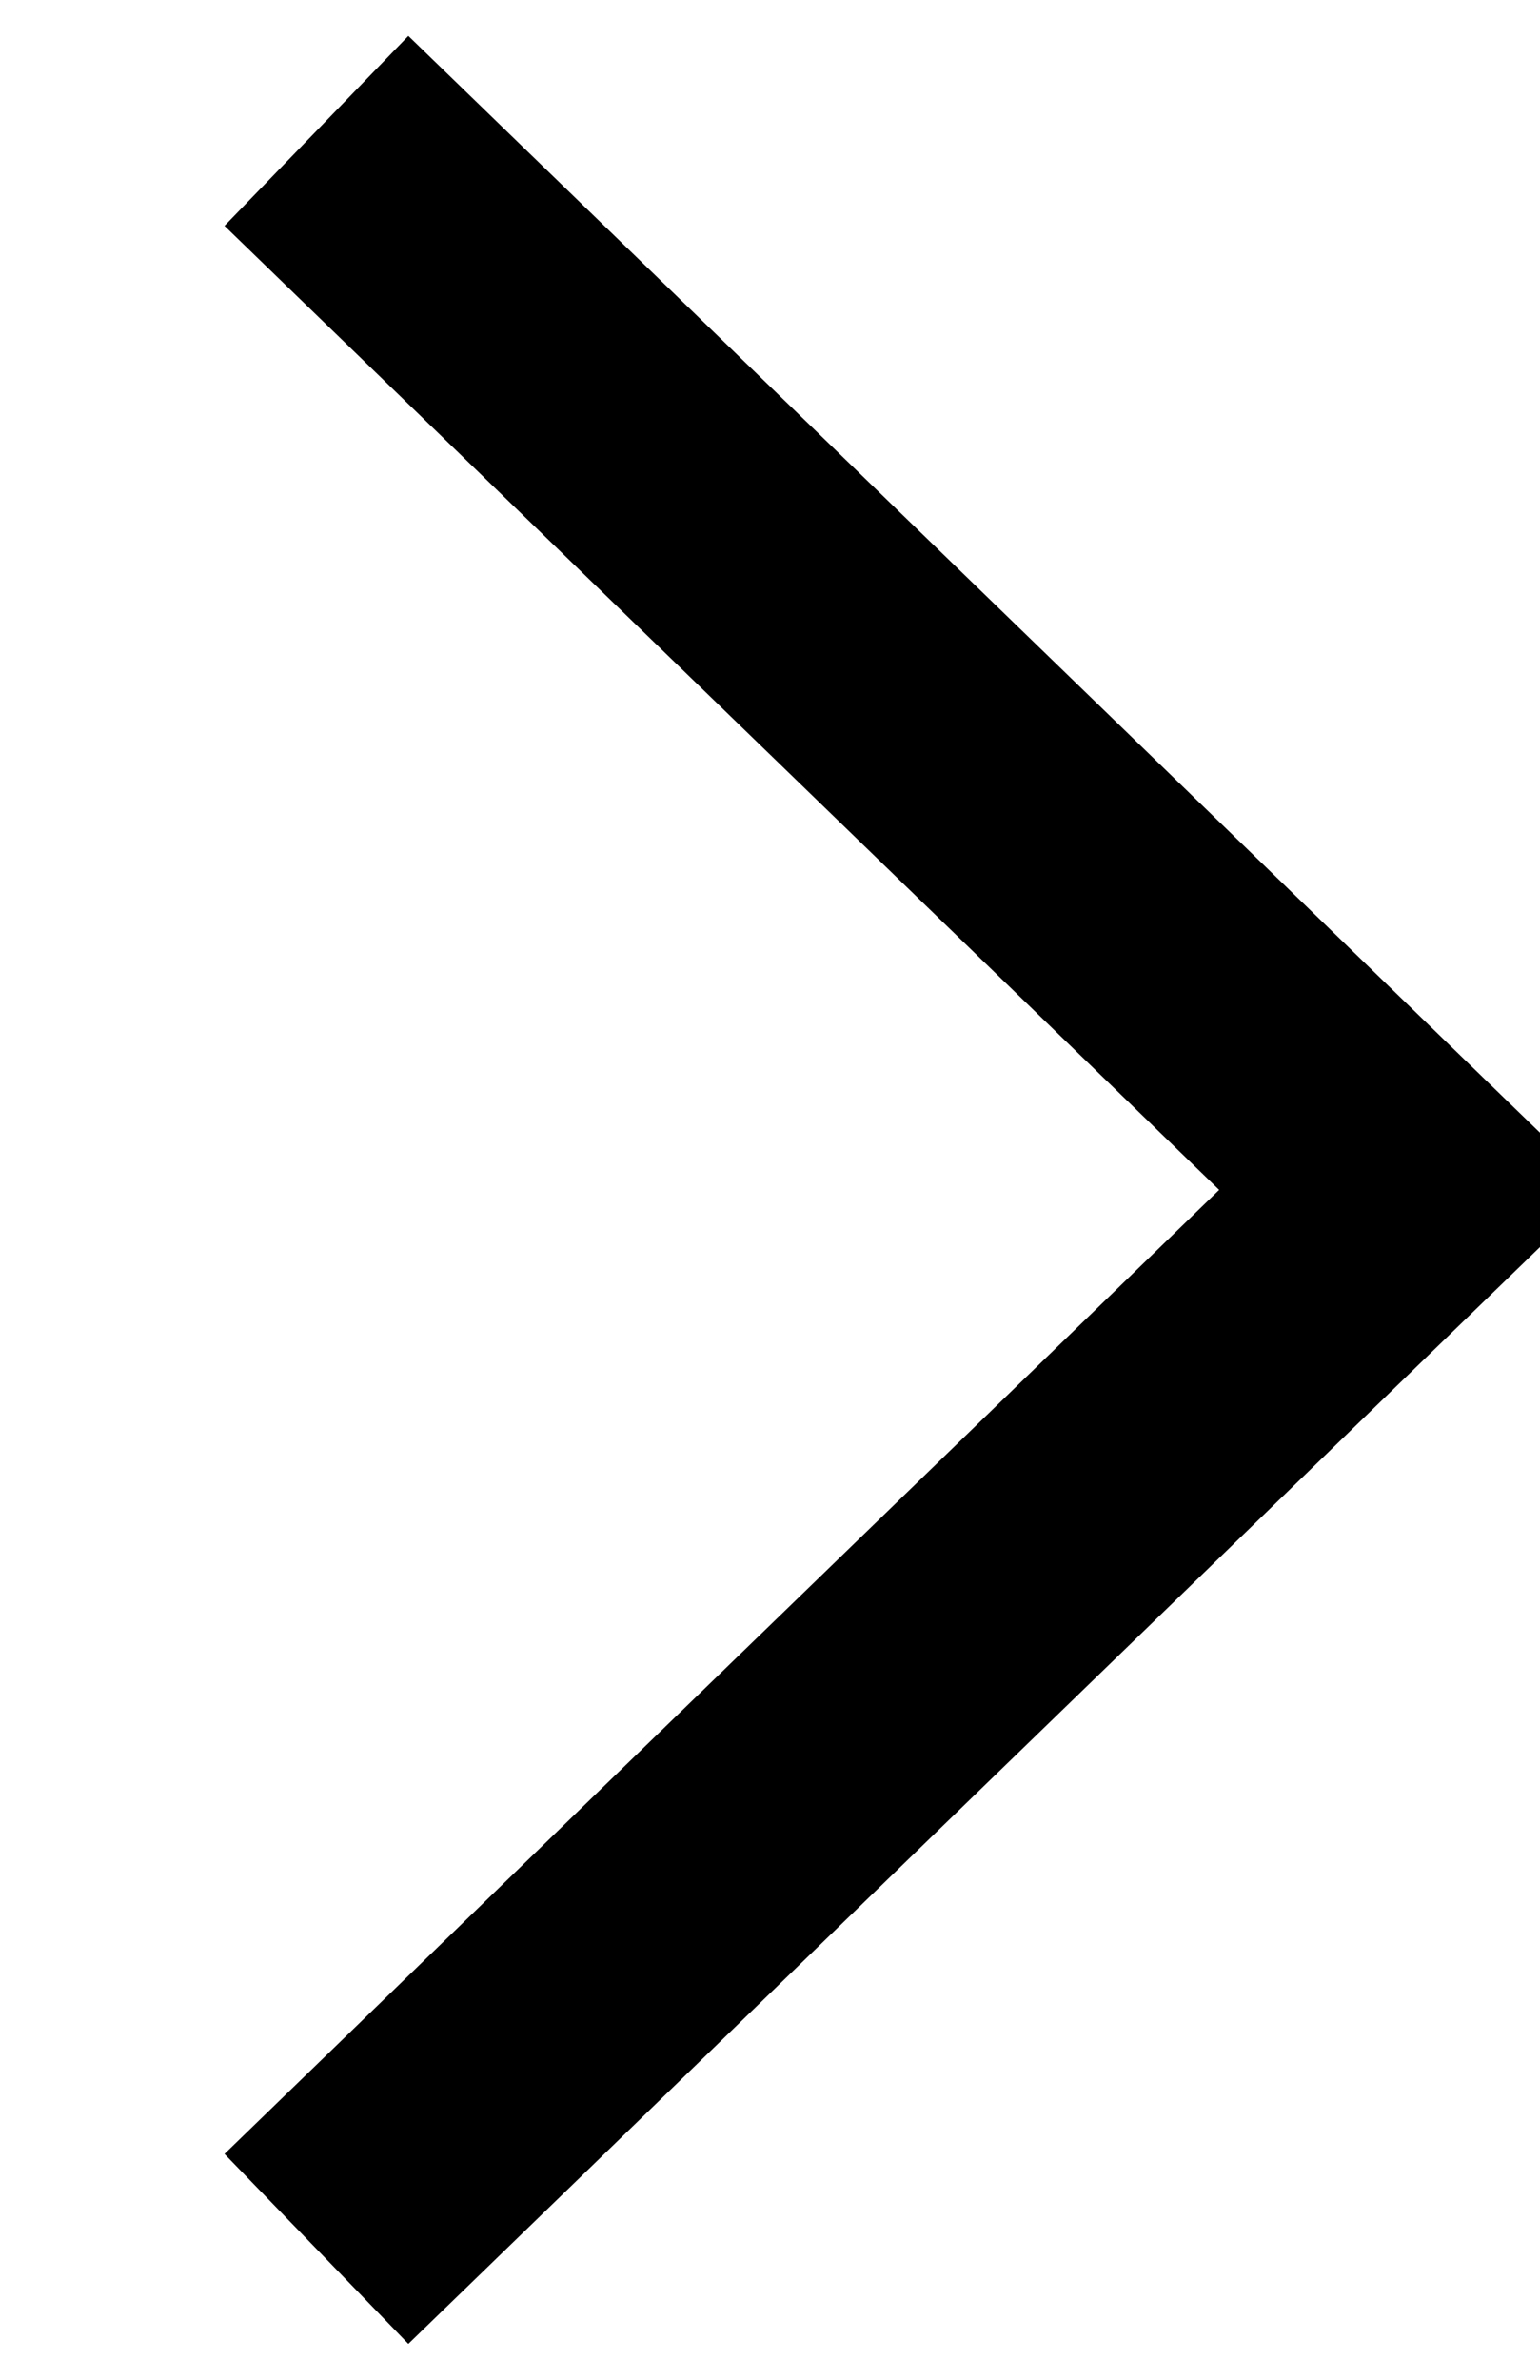 <svg xmlns="http://www.w3.org/2000/svg" width="11.656" height="18" viewBox="0 0 11.656 18">
<defs>
    <style>
      .cls-1 {
        fill: none;
        stroke: #000;
        stroke-width: 2px;
        fill-rule: evenodd;
      }
    </style>
  </defs>
  <path id="長方形_740" data-name="長方形 740" class="cls-1" d="M635.739,3052.99l8.27,8.01-8.27,8.01" transform="translate(-633.344 -3052)"/>
</svg>
